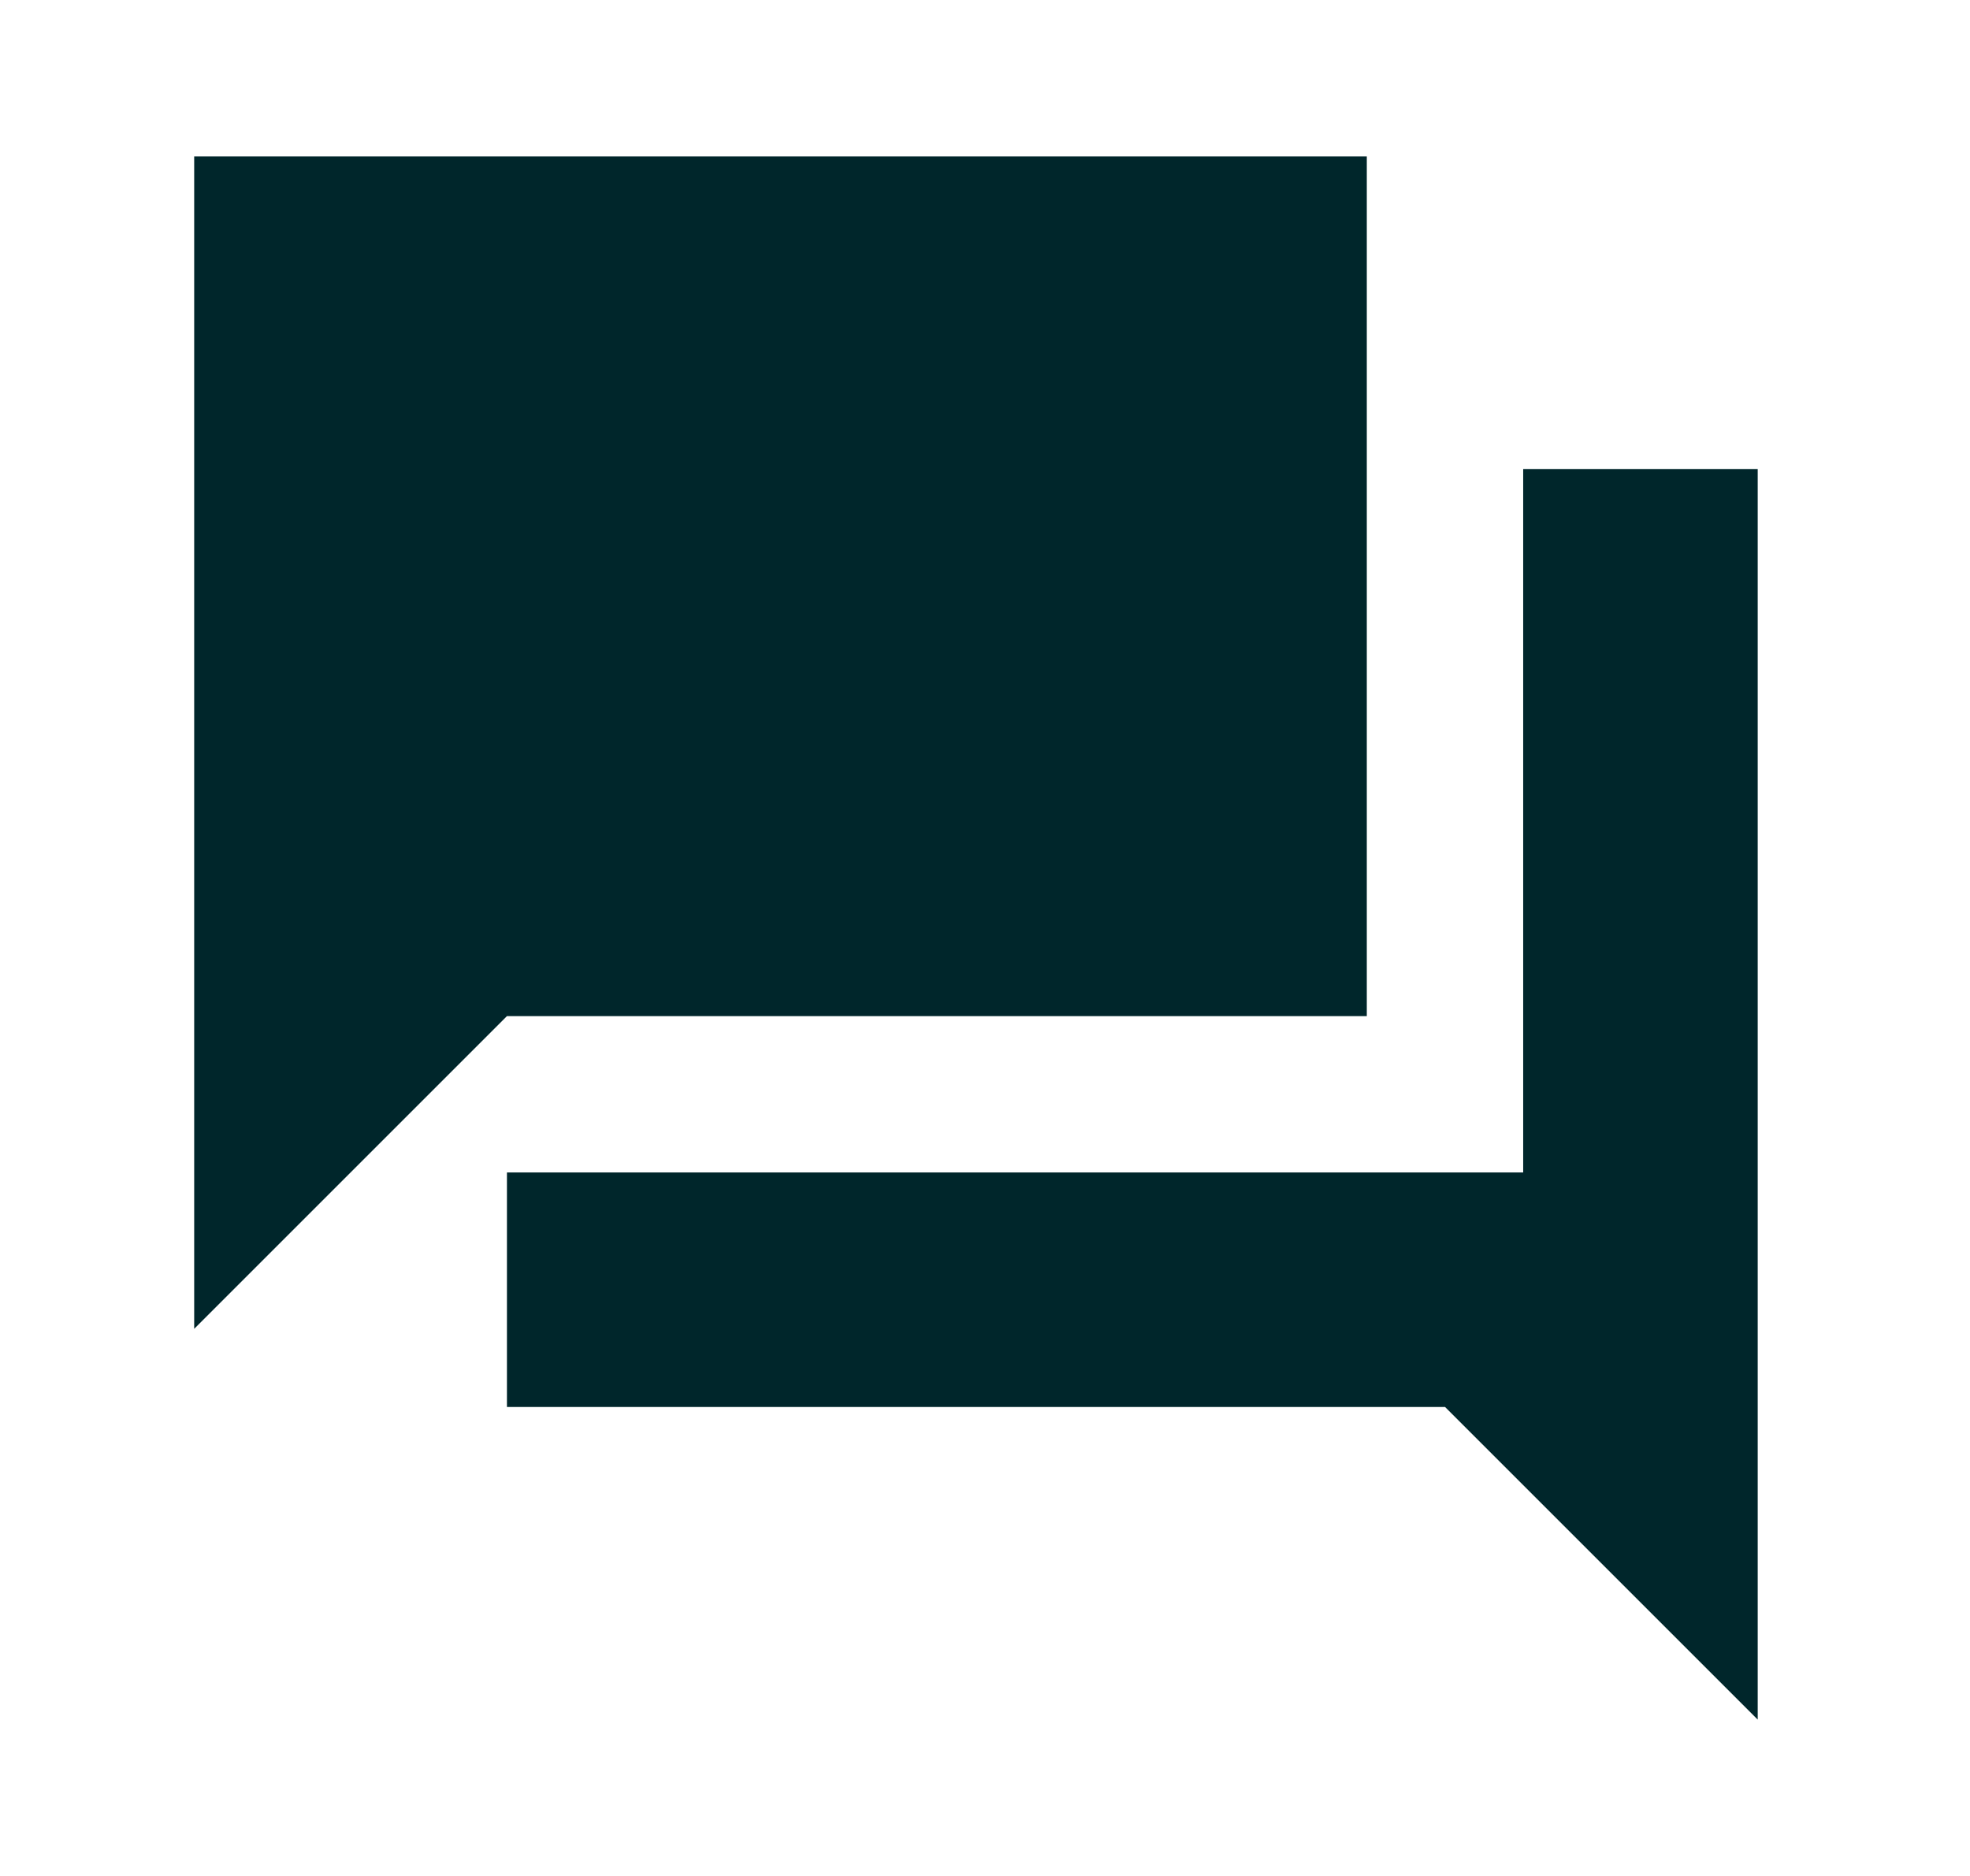 <svg width="21" height="20" viewBox="0 0 21 20" fill="none" xmlns="http://www.w3.org/2000/svg">
<path d="M18.737 5H16.237V12.5H5.404V15H15.404L18.737 18.333V5ZM14.57 10.833V1.667H2.07V14.167L5.404 10.833H14.57Z" fill="#00262B"/>
</svg>
